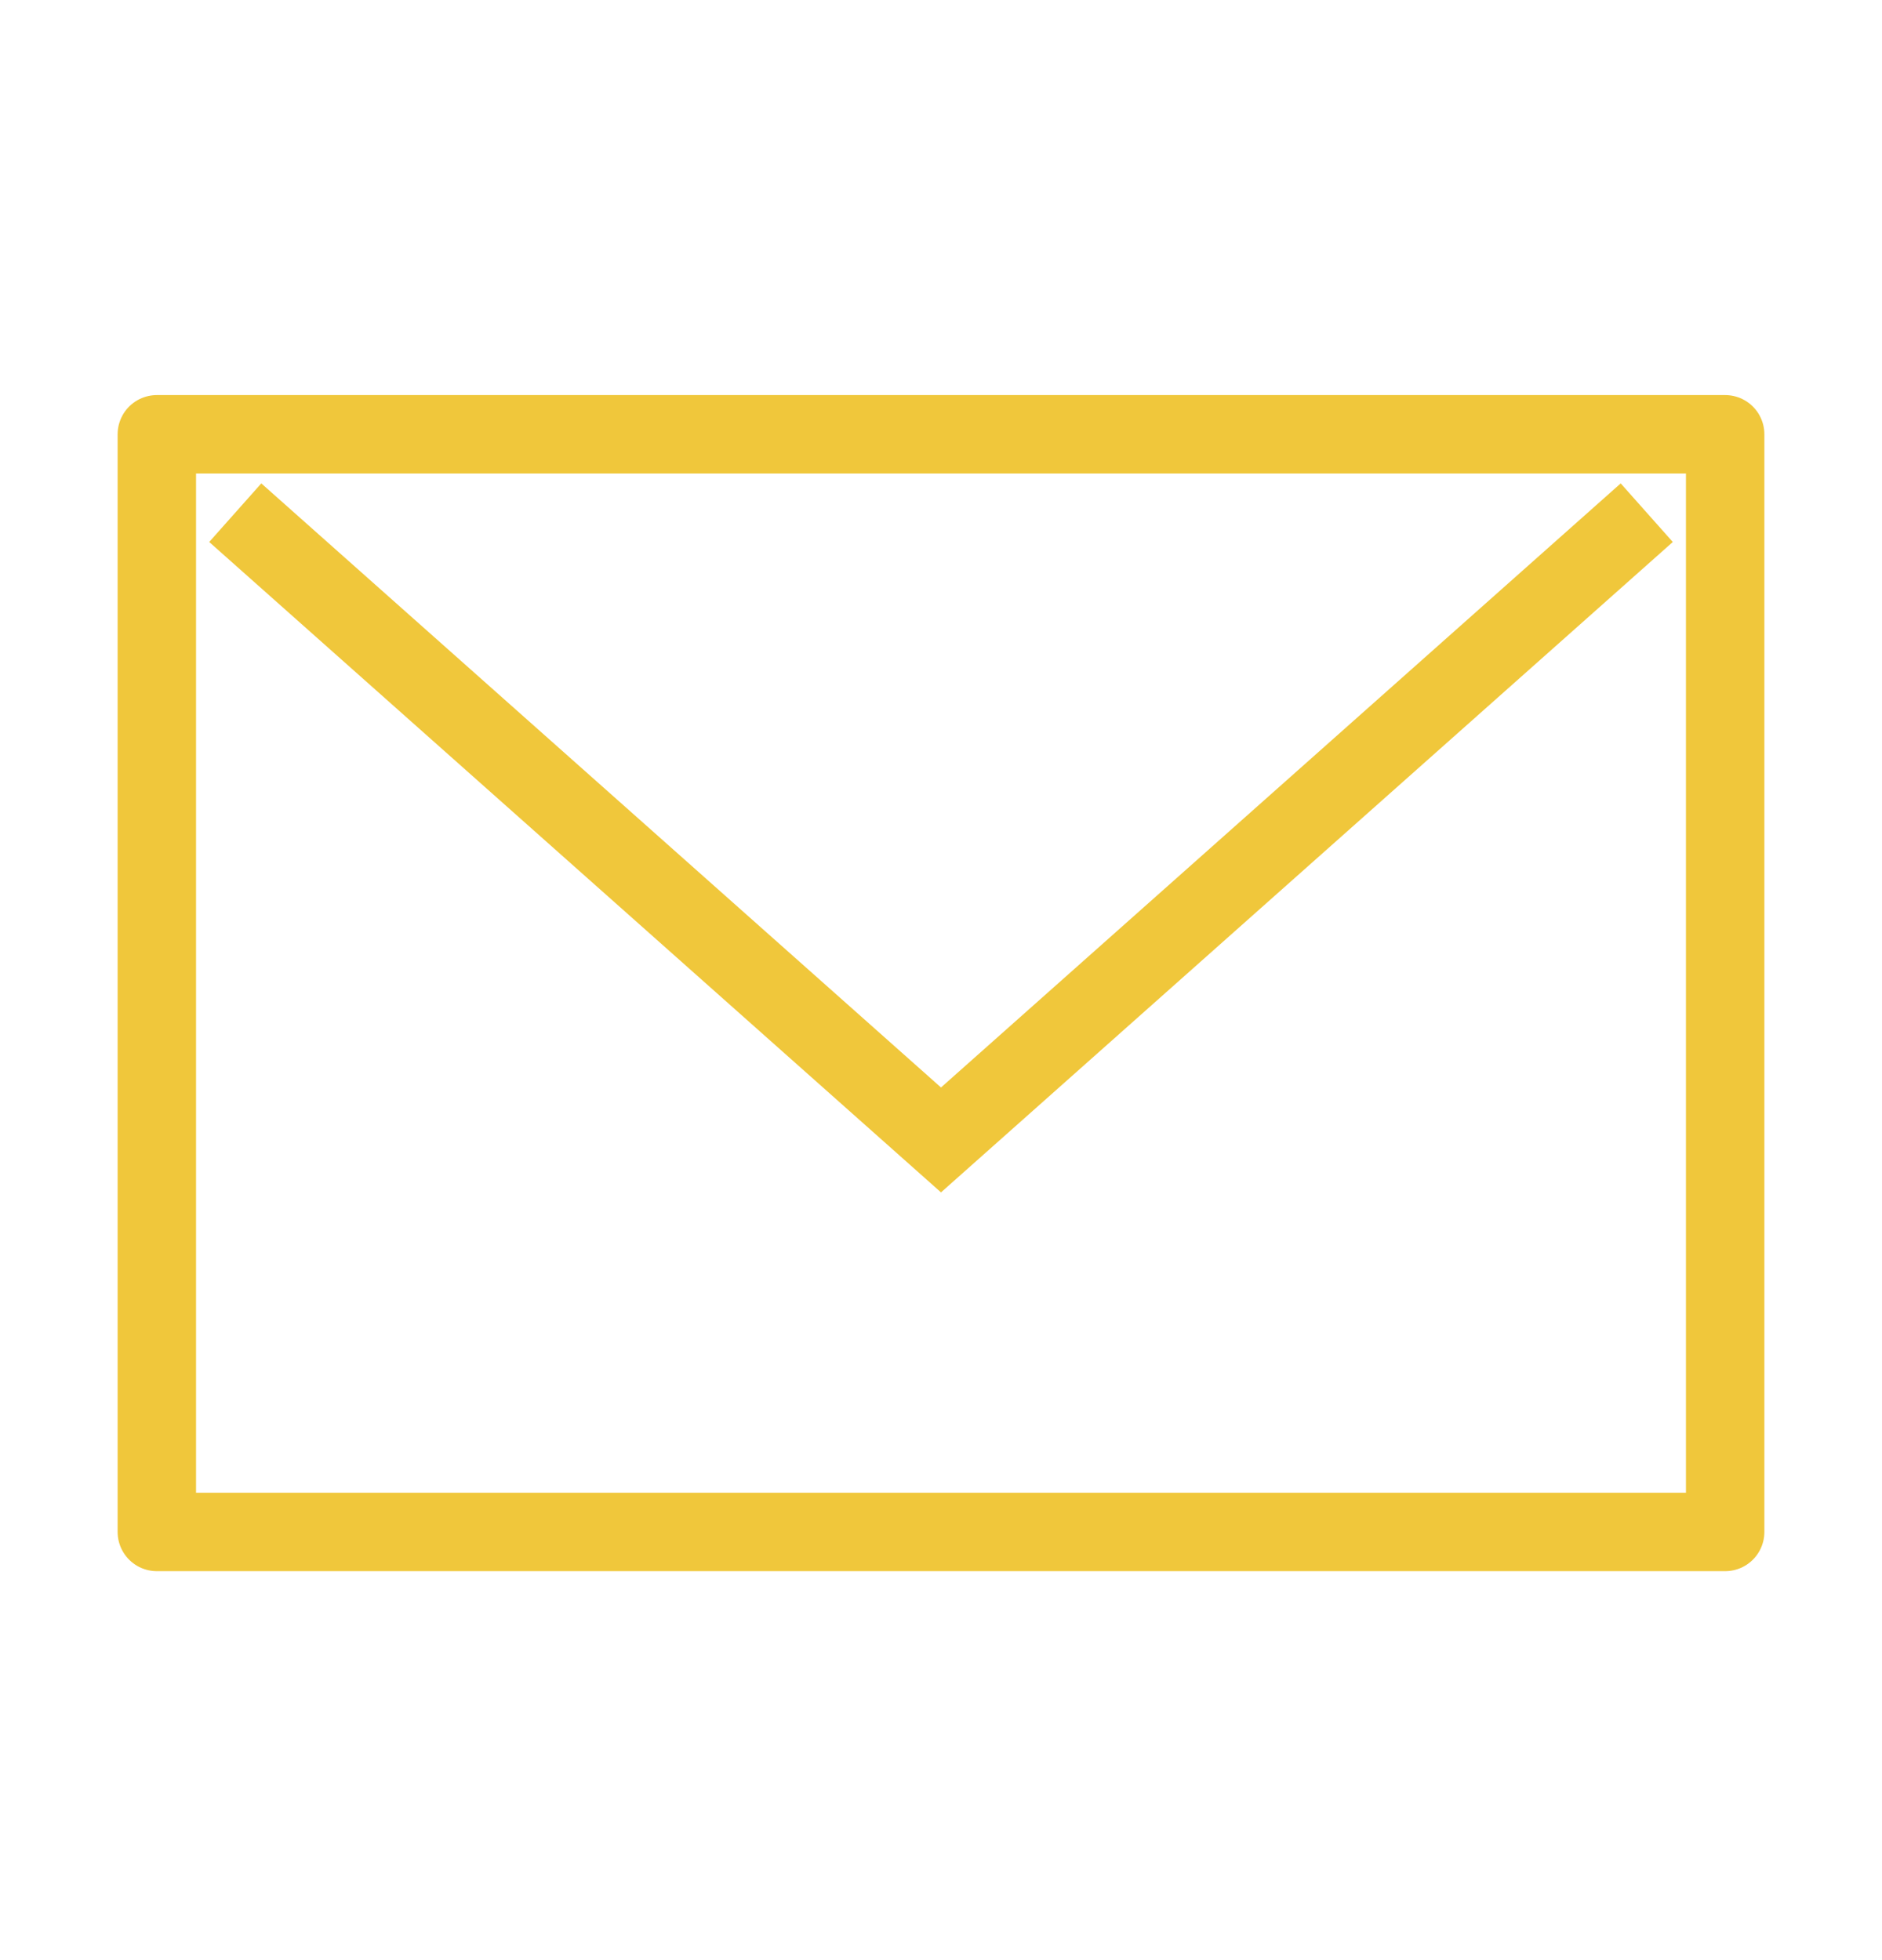 <svg width="24" height="25" viewBox="0 0 24 25" fill="none" xmlns="http://www.w3.org/2000/svg">
<path d="M3 6.539L12 14.539L21 6.539" stroke="#F0C73B"/>
<rect x="2" y="5.539" width="20" height="14" stroke="#F0C73B" stroke-linecap="round" stroke-linejoin="round"/>
</svg>
